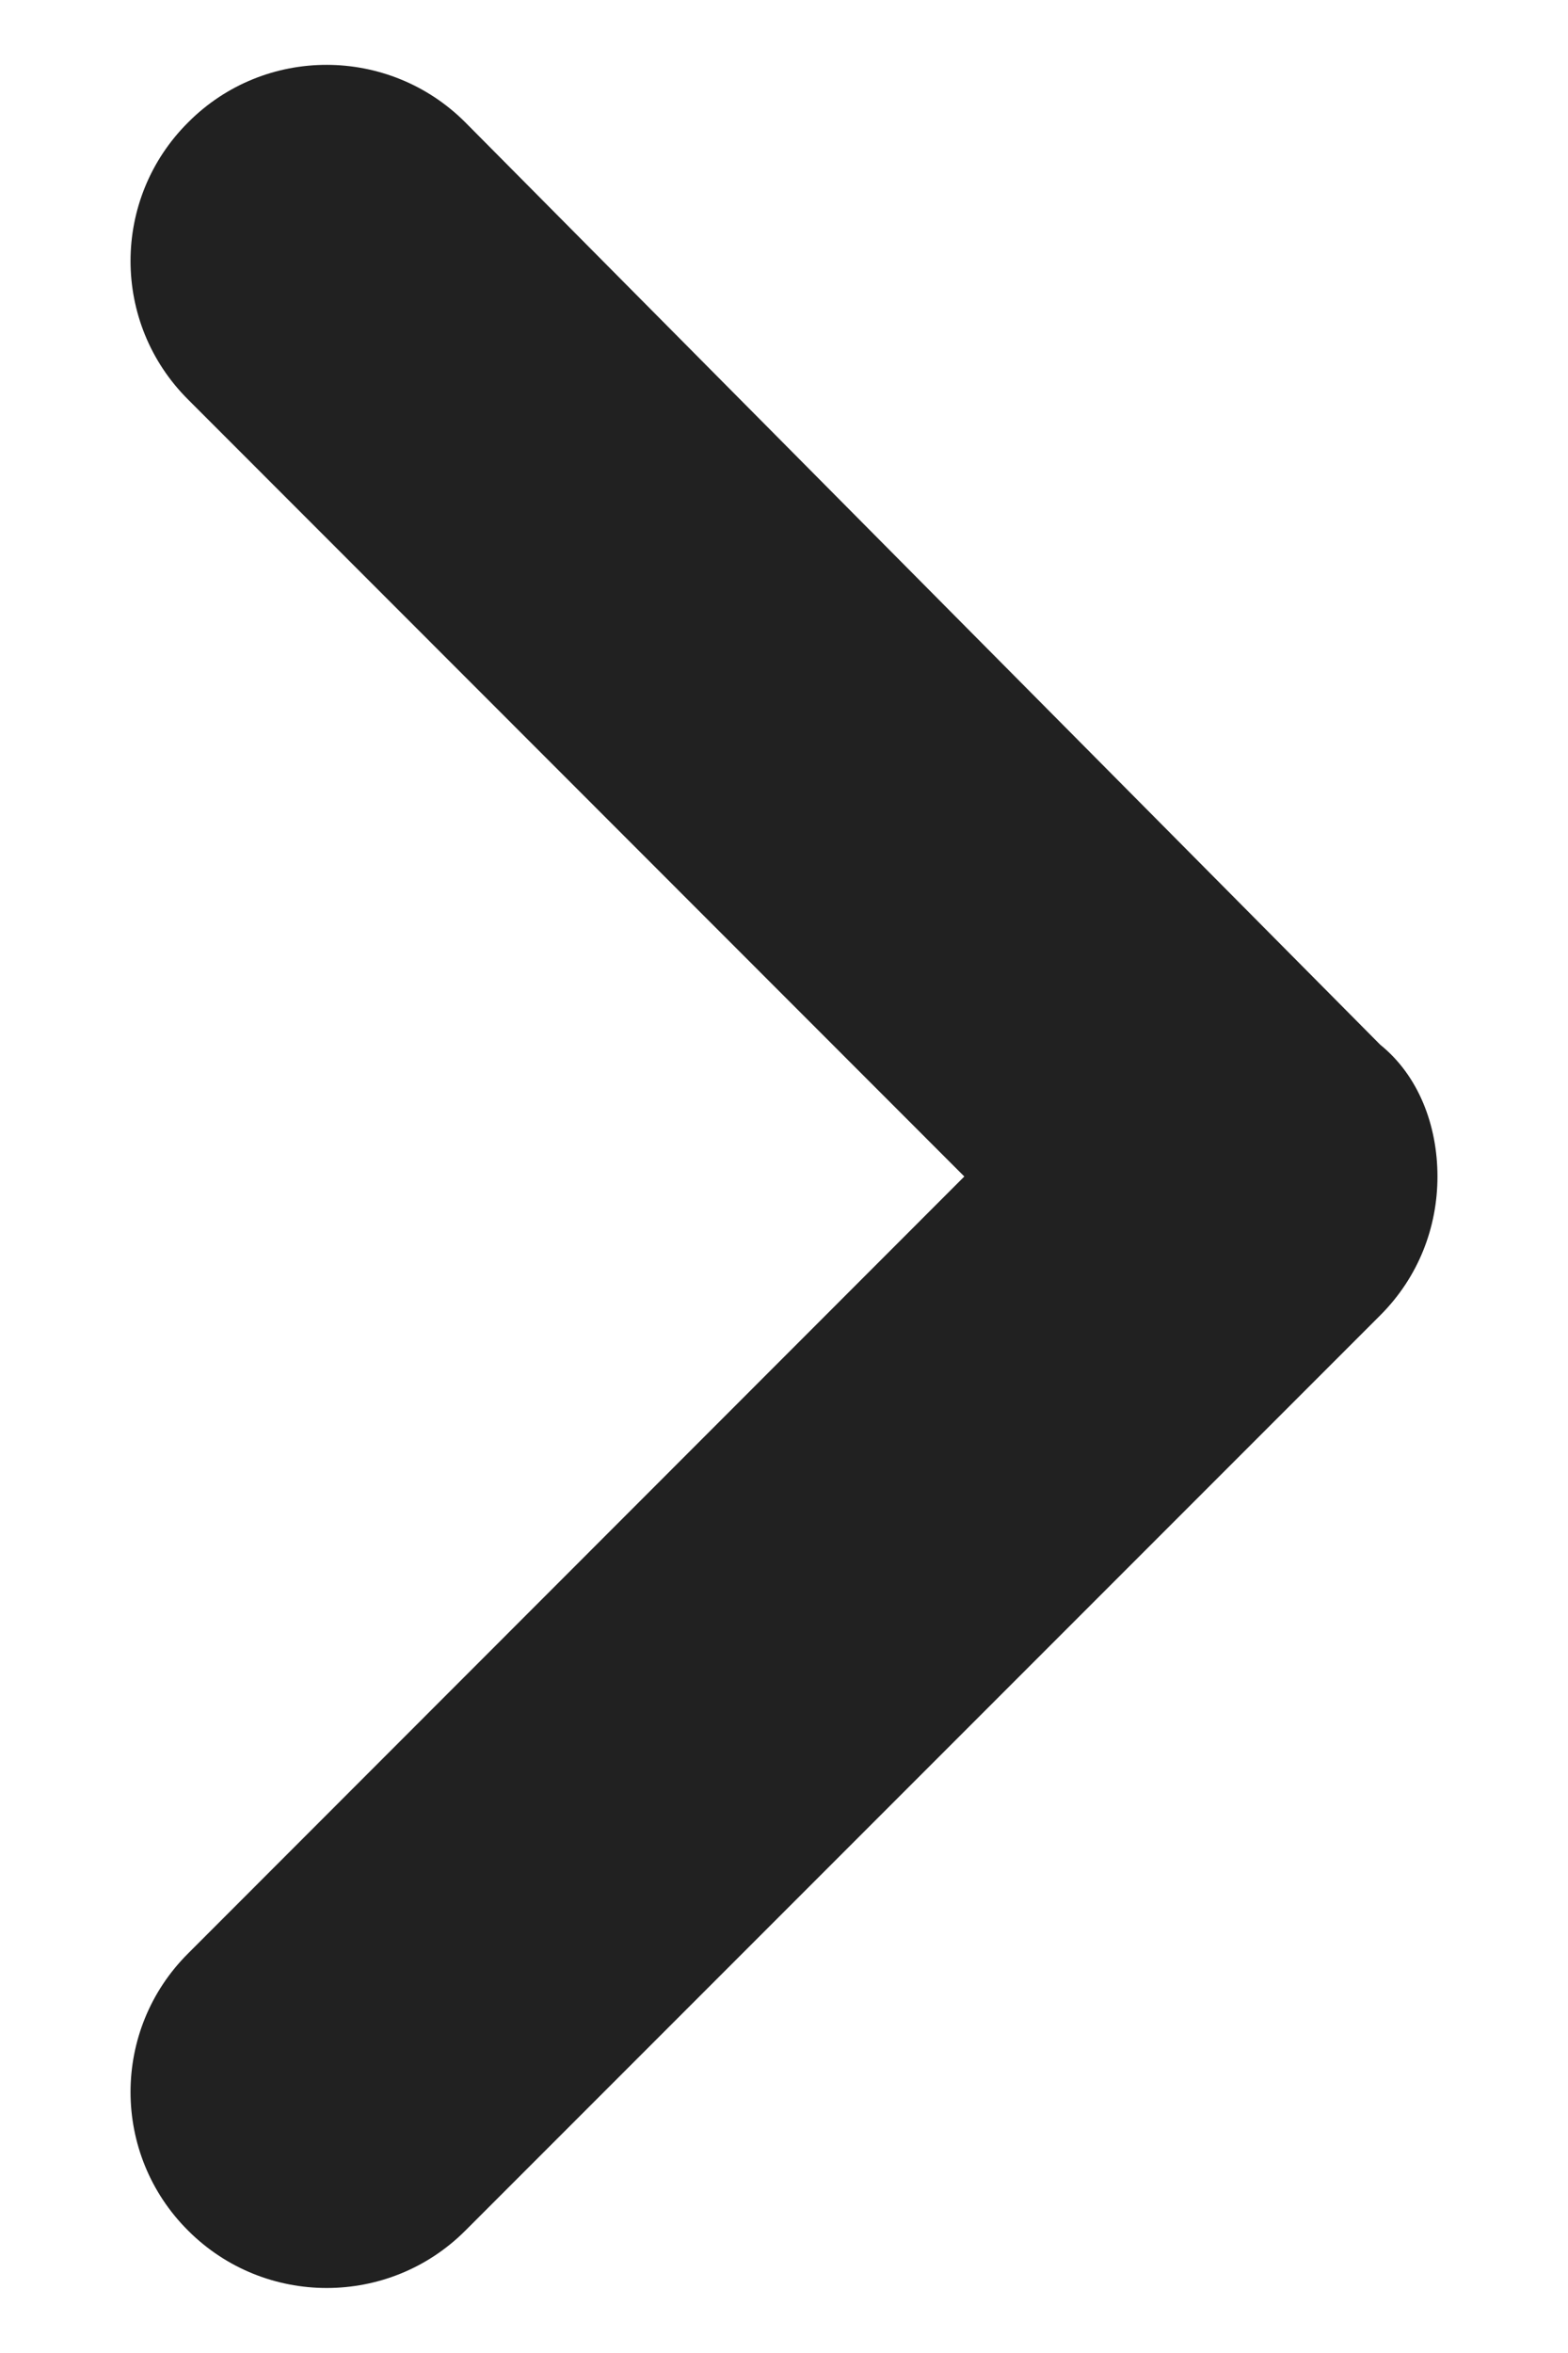 <svg width="4" height="6" viewBox="0 0 4 6" fill="none" xmlns="http://www.w3.org/2000/svg">
<path d="M3.521 2.664C3.619 2.743 3.667 2.87 3.667 3C3.667 3.129 3.619 3.256 3.521 3.354L1.187 5.688C0.992 5.883 0.675 5.883 0.48 5.688C0.284 5.493 0.284 5.176 0.48 4.981L2.46 3L0.48 1.019C0.284 0.824 0.284 0.507 0.48 0.312C0.675 0.116 0.992 0.117 1.187 0.312L3.521 2.664Z" fill="#212121"/>
</svg>
